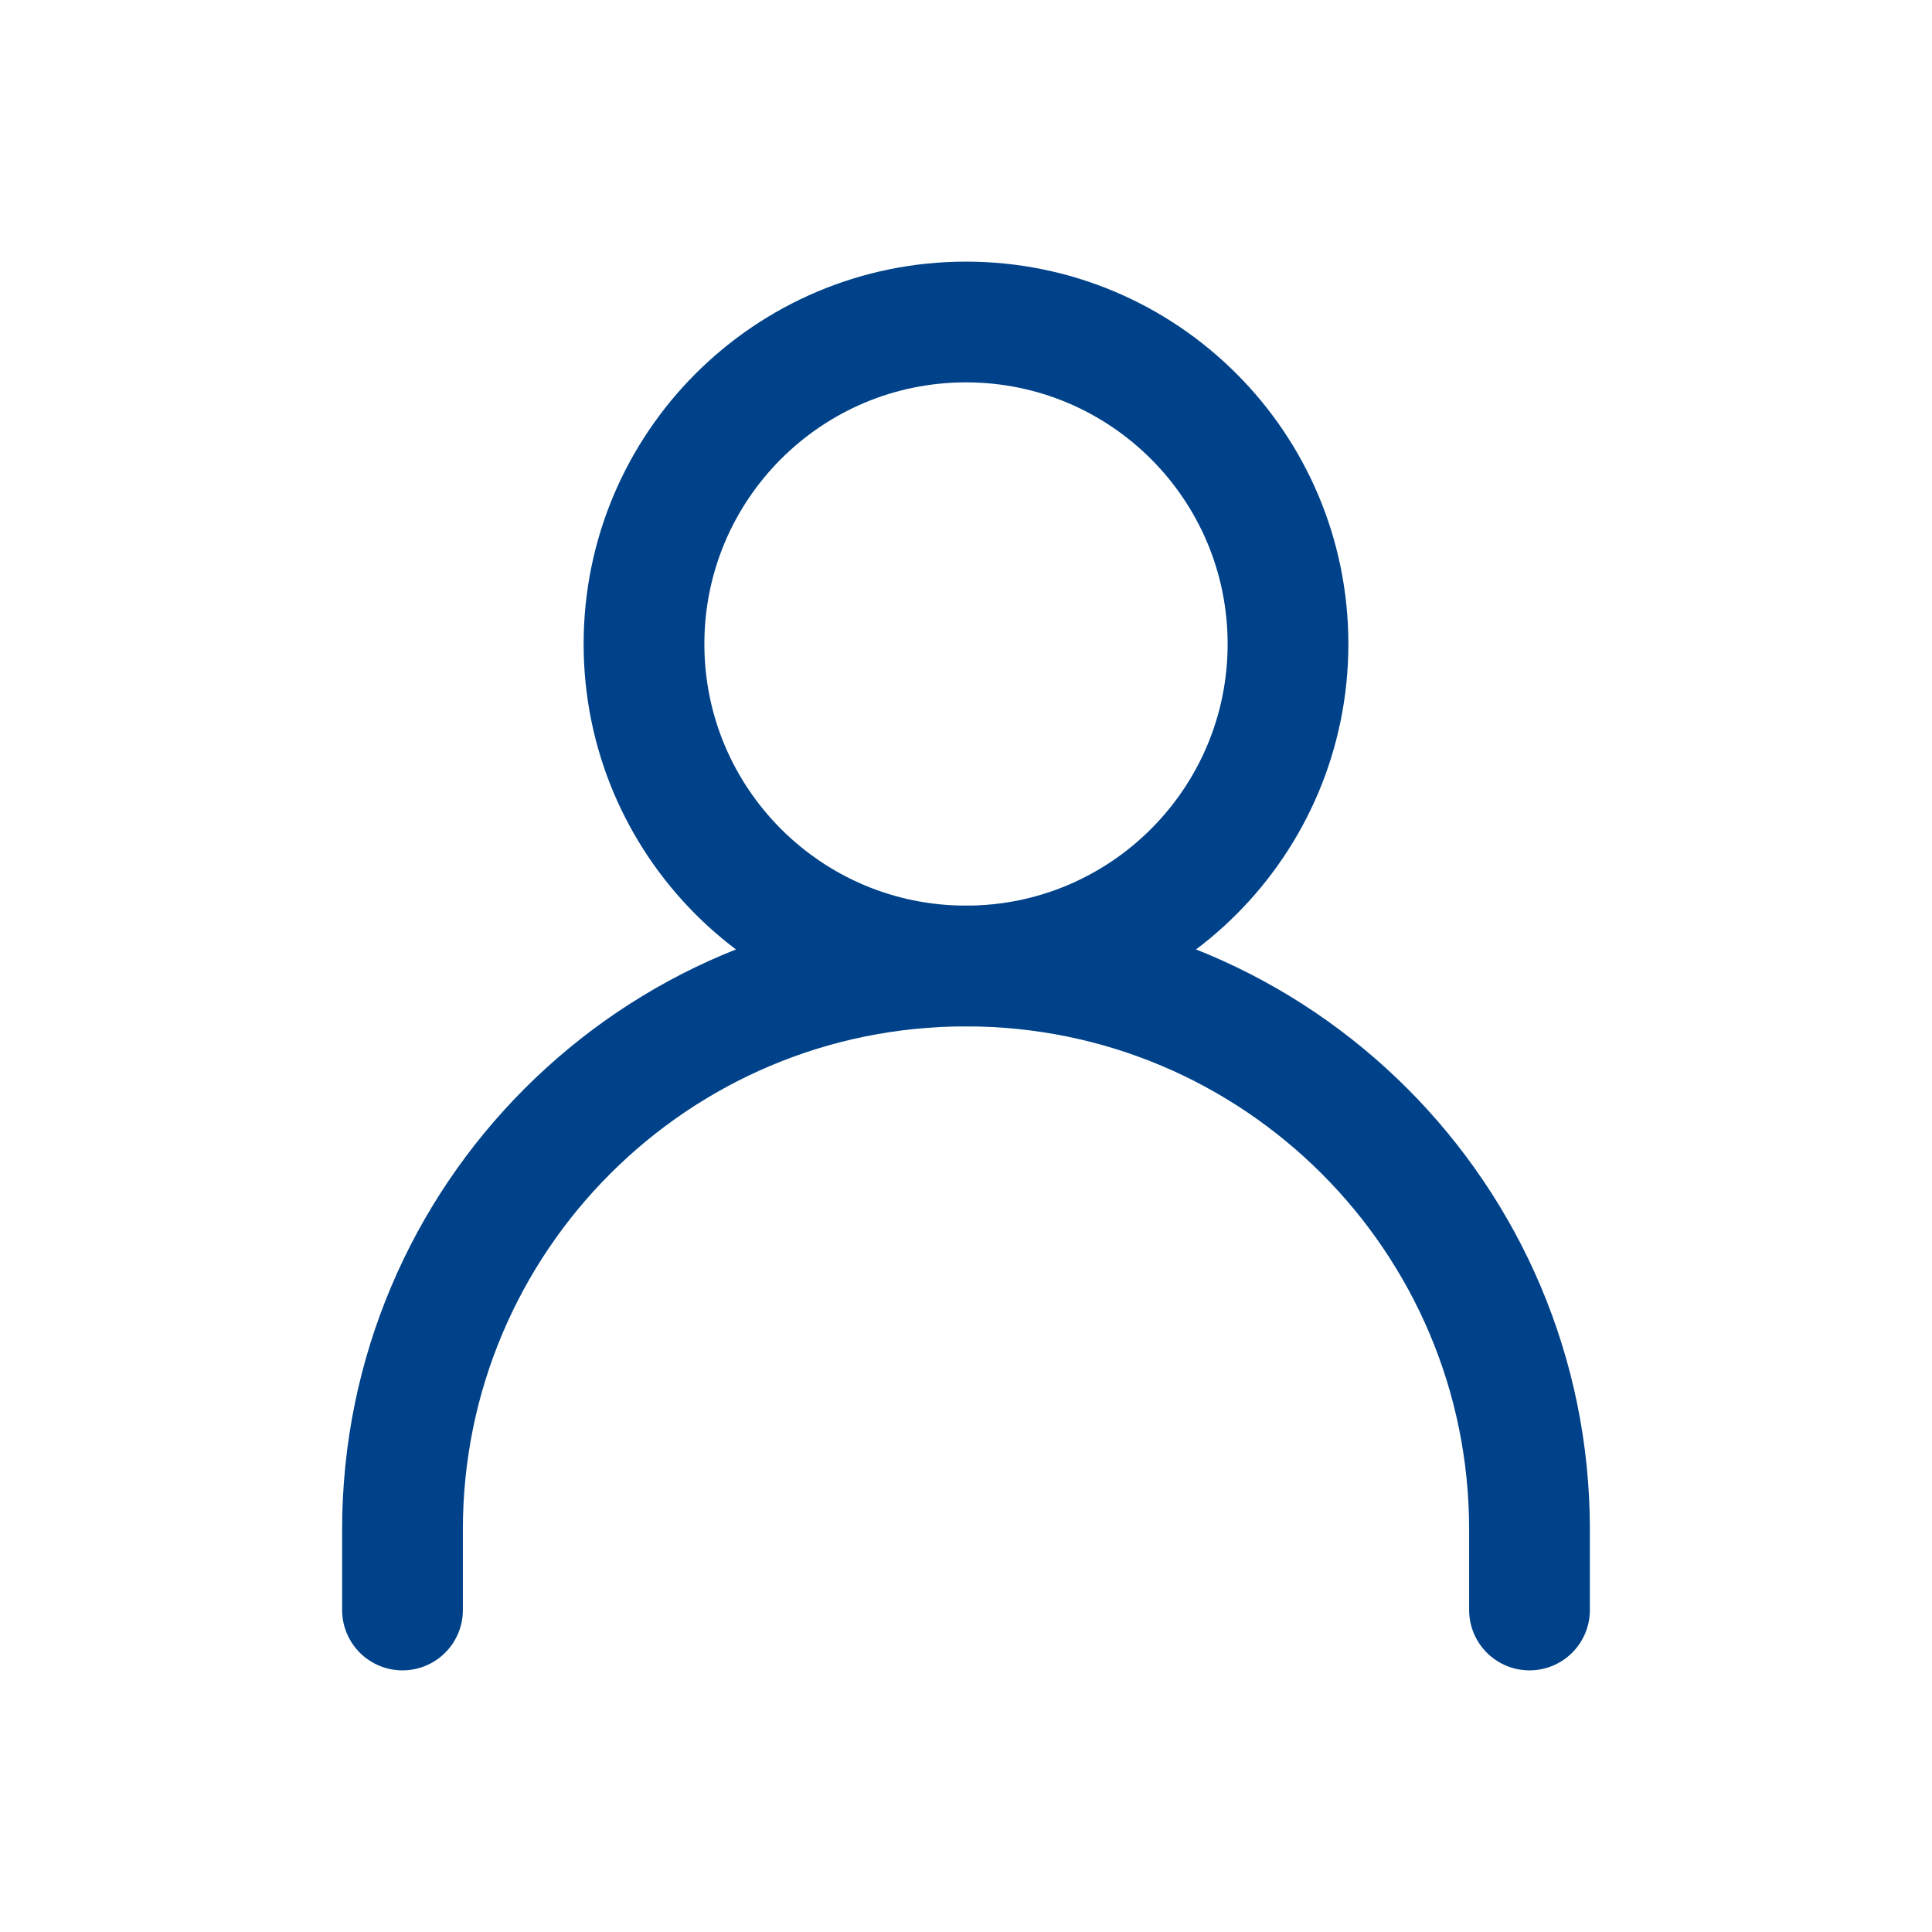<svg width="24" height="24" viewBox="0 0 24 24" fill="none" xmlns="http://www.w3.org/2000/svg">
    <path d="M5 20V19C5 15.134 8.134 12 12 12V12C15.866 12 19 15.134 19 19V20" stroke="#00428A" stroke-width="1.5" stroke-linecap="round" stroke-linejoin="round"/>
    <path d="M12 12C14.209 12 16 10.209 16 8C16 5.791 14.209 4 12 4C9.791 4 8 5.791 8 8C8 10.209 9.791 12 12 12Z" stroke="#00428A" stroke-width="1.5" stroke-linecap="round" stroke-linejoin="round"/>
</svg>
